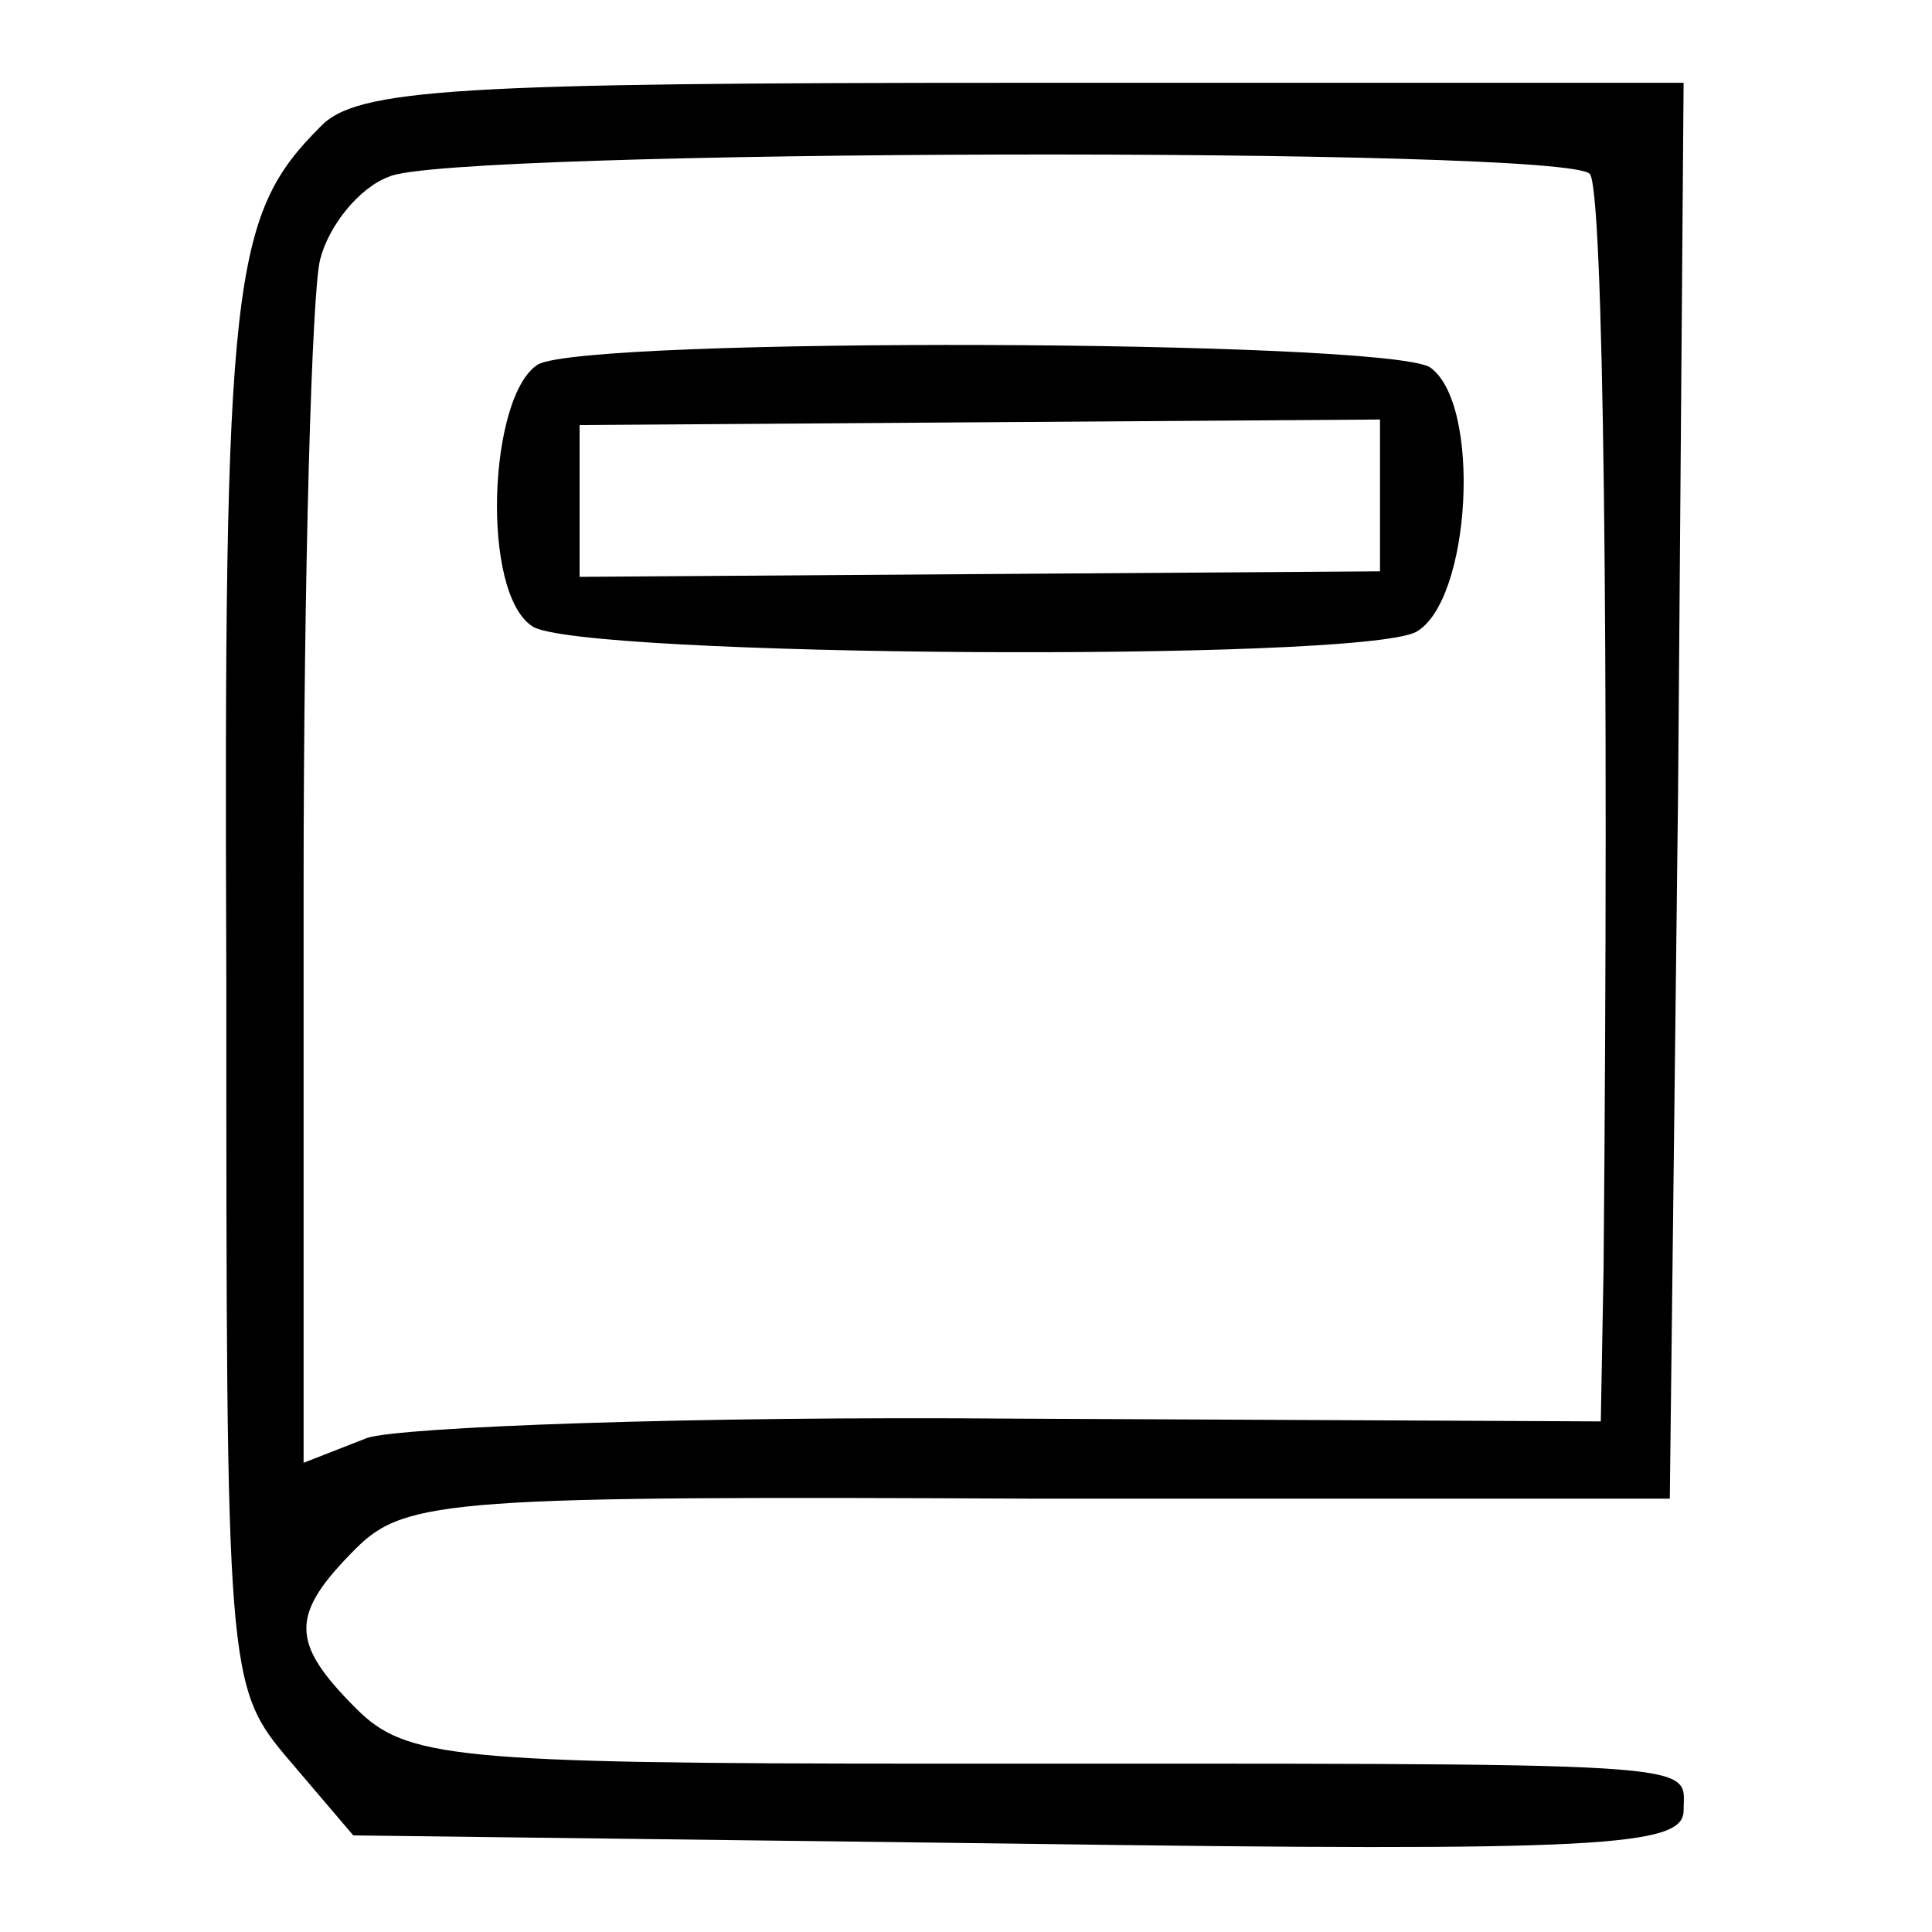 <?xml version="1.0" standalone="no"?>
<!DOCTYPE svg PUBLIC "-//W3C//DTD SVG 20010904//EN"
 "http://www.w3.org/TR/2001/REC-SVG-20010904/DTD/svg10.dtd">
<svg version="1.0" xmlns="http://www.w3.org/2000/svg"
 width="70pt" height="70pt" viewBox="0 0 70 70"
 preserveAspectRatio="xMidYMid meet">
<g transform="translate(0,70) scale(0.1,-0.1)"
fill="#000000" stroke="none">
<path d="M116 654 c-32 -32 -35 -55 -34 -308 0 -254 0 -257 23 -284 l23 -27
241 -3 c212 -3 241 -1 241 12 0 18 14 17 -273 17 -173 0 -190 2 -208 20 -24
24 -24 34 0 58 18 18 36 19 247 18 l229 0 3 256 2 257 -239 0 c-205 0 -242 -2
-255 -16z m460 -17 c5 -5 7 -171 5 -397 l-1 -55 -212 1 c-117 1 -223 -3 -235
-7 l-23 -9 0 208 c0 114 3 217 6 228 3 12 14 26 25 30 21 10 426 11 435 1z"/>
<path d="M195 568 c-18 -11 -21 -83 -2 -95 17 -11 298 -13 320 -2 20 11 24 83
5 96 -18 10 -304 11 -323 1z m305 -47 l0 -28 -145 -1 -145 -1 0 28 0 27 145 1
145 1 0 -27z"/>
</g>
</svg>
